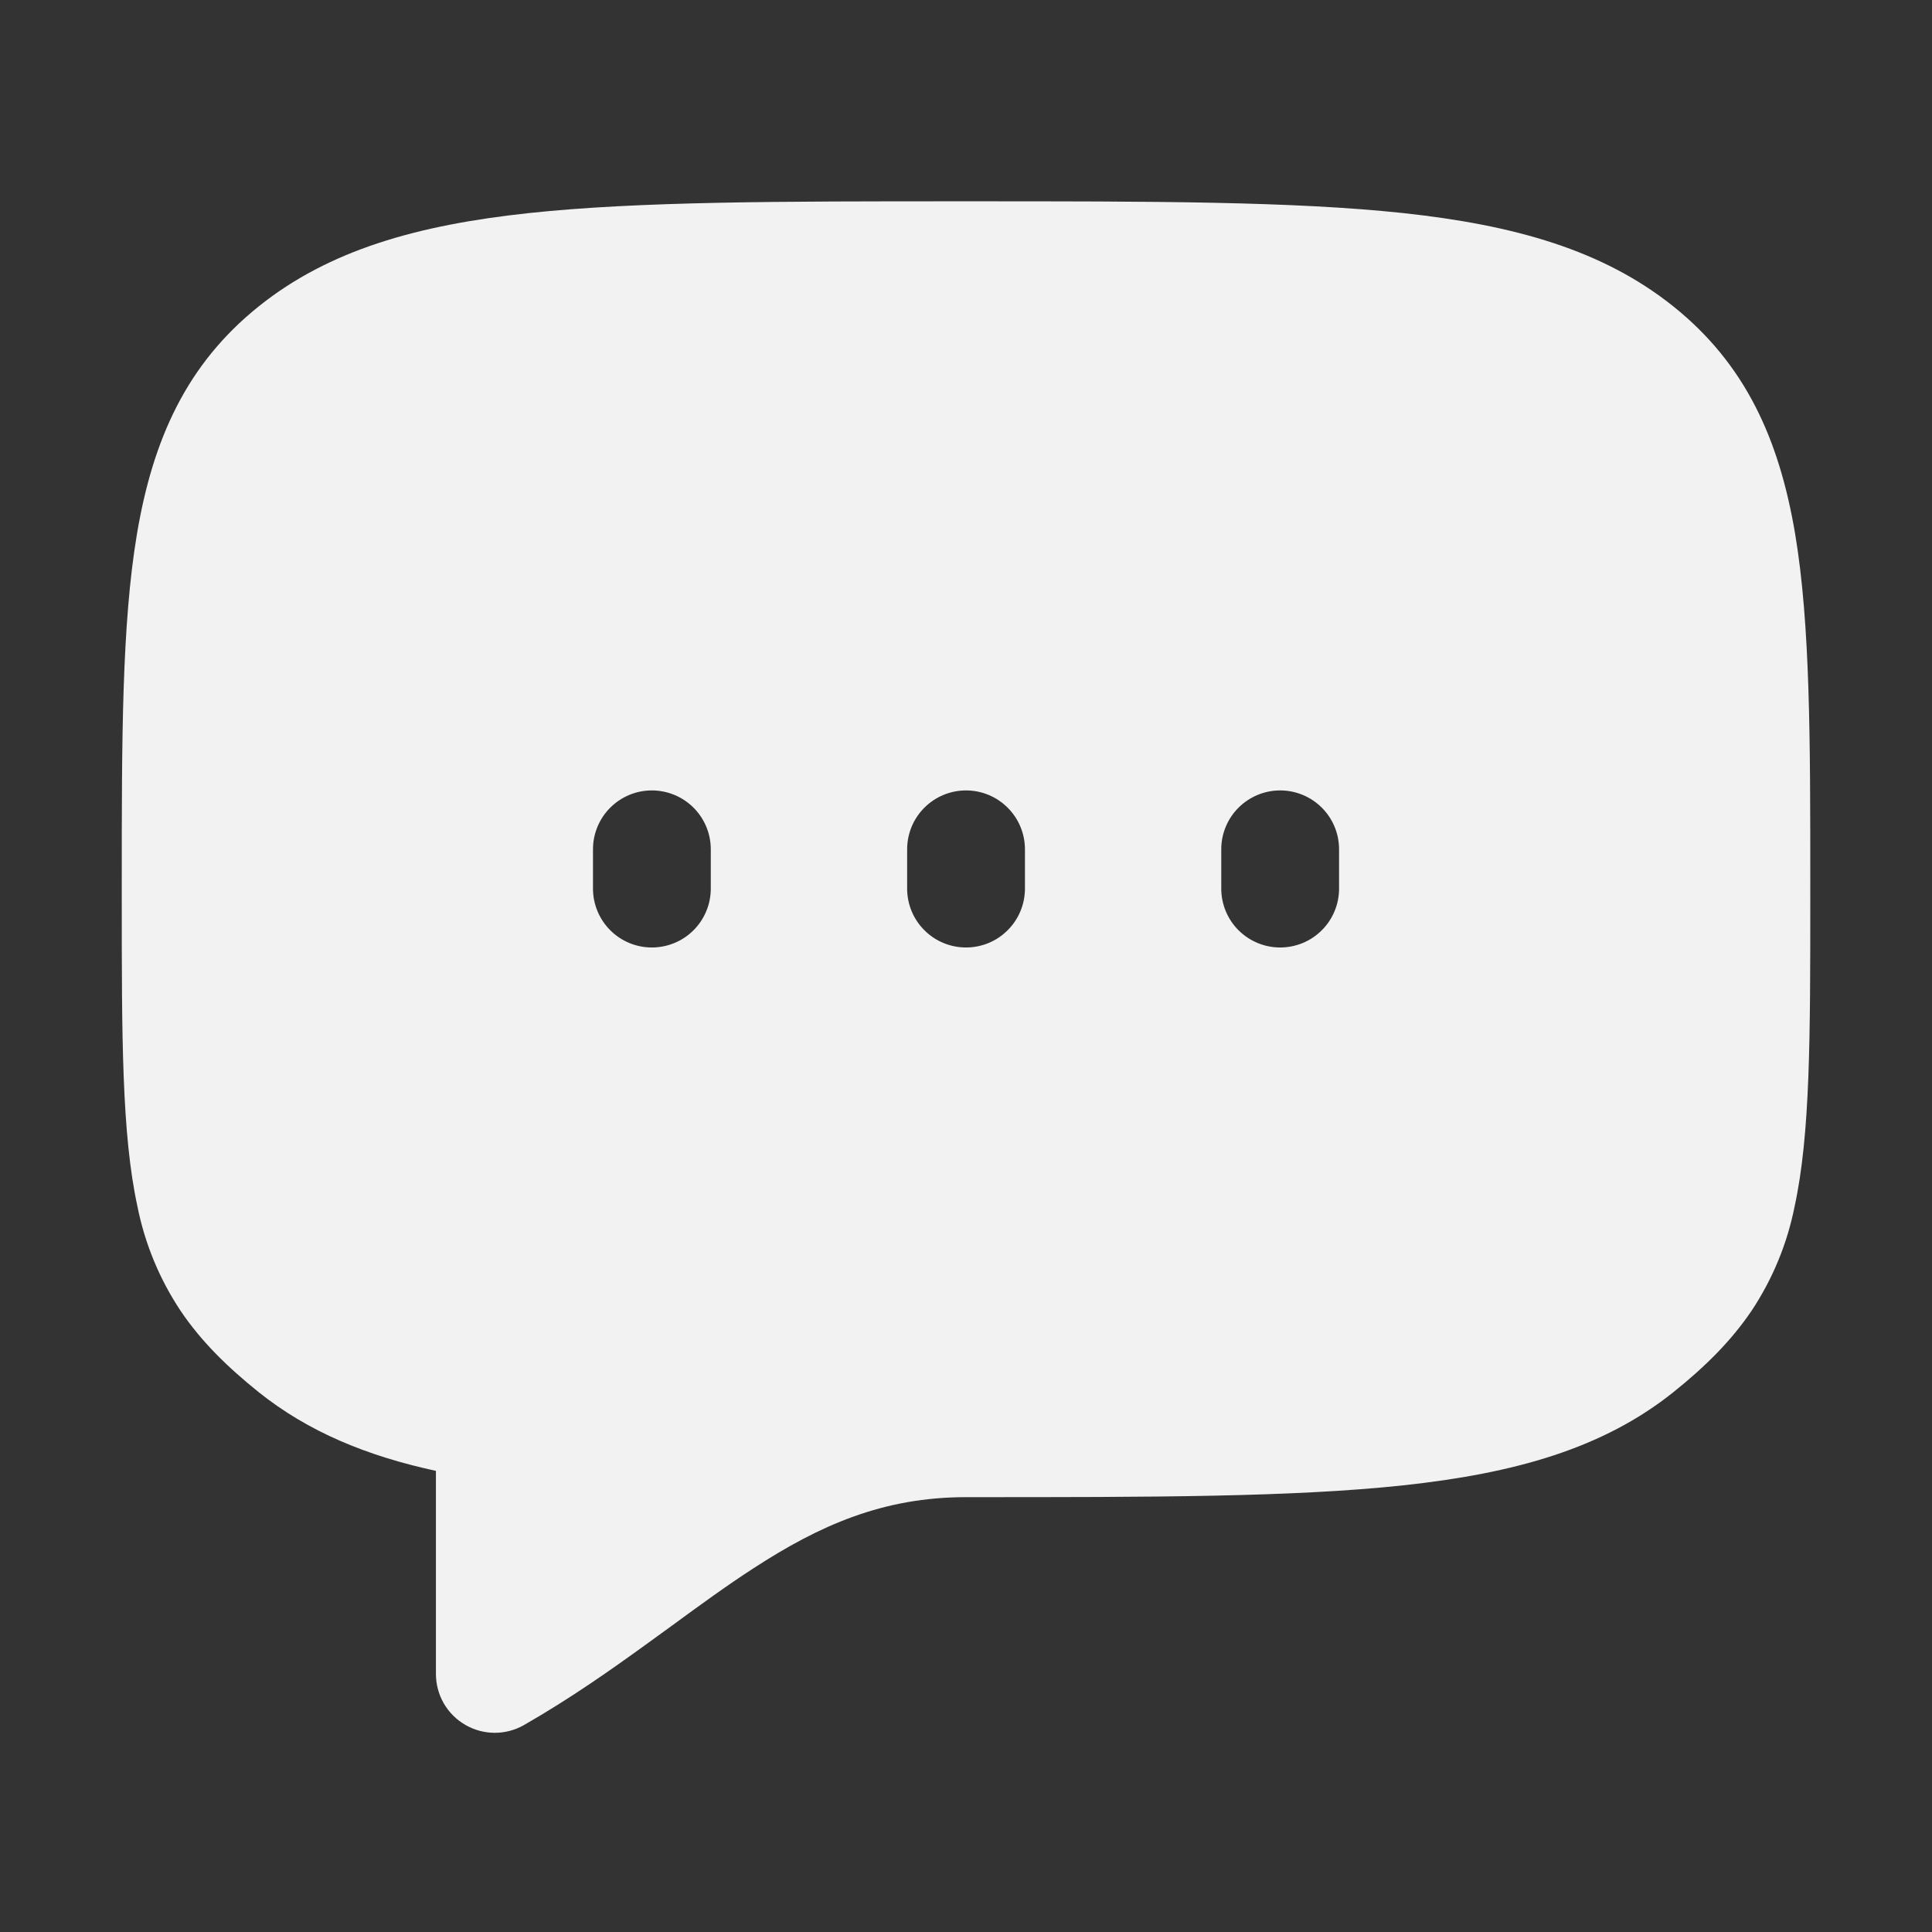 <svg width="41" height="41" viewBox="0 0 41 41" fill="none" xmlns="http://www.w3.org/2000/svg">
<rect x="0" y="0" width="41" height="41" fill="#333333" stroke="none"/>
<path d="M11.222 4.522C13.559 4.272 16.561 4.272 20.422 4.272H20.579C24.441 4.272 27.442 4.272 29.779 4.522C32.142 4.777 34.014 5.306 35.507 6.499C37.041 7.726 37.757 9.321 38.096 11.332C38.417 13.252 38.417 15.695 38.417 18.742V19.047C38.417 22.017 38.417 24.072 38.084 25.604C37.928 26.391 37.619 27.14 37.176 27.809C36.736 28.462 36.176 29.012 35.509 29.546C34.014 30.741 32.142 31.267 29.779 31.521C27.442 31.772 24.441 31.772 20.579 31.772H20.501C18.741 31.772 17.396 32.367 15.989 33.282C15.419 33.651 14.864 34.056 14.262 34.497L13.756 34.864C12.964 35.439 12.099 36.047 11.122 36.607C10.932 36.716 10.717 36.773 10.498 36.773C10.278 36.772 10.063 36.714 9.874 36.604C9.684 36.494 9.527 36.337 9.417 36.147C9.308 35.957 9.251 35.741 9.251 35.522V31.214C7.786 30.897 6.546 30.387 5.494 29.547C4.827 29.012 4.266 28.464 3.827 27.809C3.383 27.14 3.074 26.391 2.917 25.604C2.584 24.072 2.584 22.017 2.584 19.047V18.742C2.584 15.695 2.584 13.252 2.906 11.334C3.244 9.321 3.961 7.726 5.494 6.499C6.987 5.304 8.859 4.776 11.222 4.522ZM15.084 18.024C15.084 17.692 14.952 17.374 14.718 17.14C14.483 16.906 14.165 16.774 13.834 16.774C13.502 16.774 13.184 16.906 12.95 17.14C12.716 17.374 12.584 17.692 12.584 18.024V18.857C12.584 19.189 12.716 19.507 12.95 19.741C13.184 19.976 13.502 20.107 13.834 20.107C14.165 20.107 14.483 19.976 14.718 19.741C14.952 19.507 15.084 19.189 15.084 18.857V18.024ZM21.751 18.024C21.751 17.692 21.619 17.374 21.384 17.14C21.15 16.906 20.832 16.774 20.501 16.774C20.169 16.774 19.851 16.906 19.617 17.14C19.382 17.374 19.251 17.692 19.251 18.024V18.857C19.251 19.189 19.382 19.507 19.617 19.741C19.851 19.976 20.169 20.107 20.501 20.107C20.832 20.107 21.15 19.976 21.384 19.741C21.619 19.507 21.751 19.189 21.751 18.857V18.024ZM28.417 18.024C28.417 17.692 28.286 17.374 28.051 17.14C27.817 16.906 27.499 16.774 27.167 16.774C26.836 16.774 26.518 16.906 26.283 17.14C26.049 17.374 25.917 17.692 25.917 18.024V18.857C25.917 19.189 26.049 19.507 26.283 19.741C26.518 19.976 26.836 20.107 27.167 20.107C27.499 20.107 27.817 19.976 28.051 19.741C28.286 19.507 28.417 19.189 28.417 18.857V18.024Z" fill="#F2F2F2"/>
</svg>
